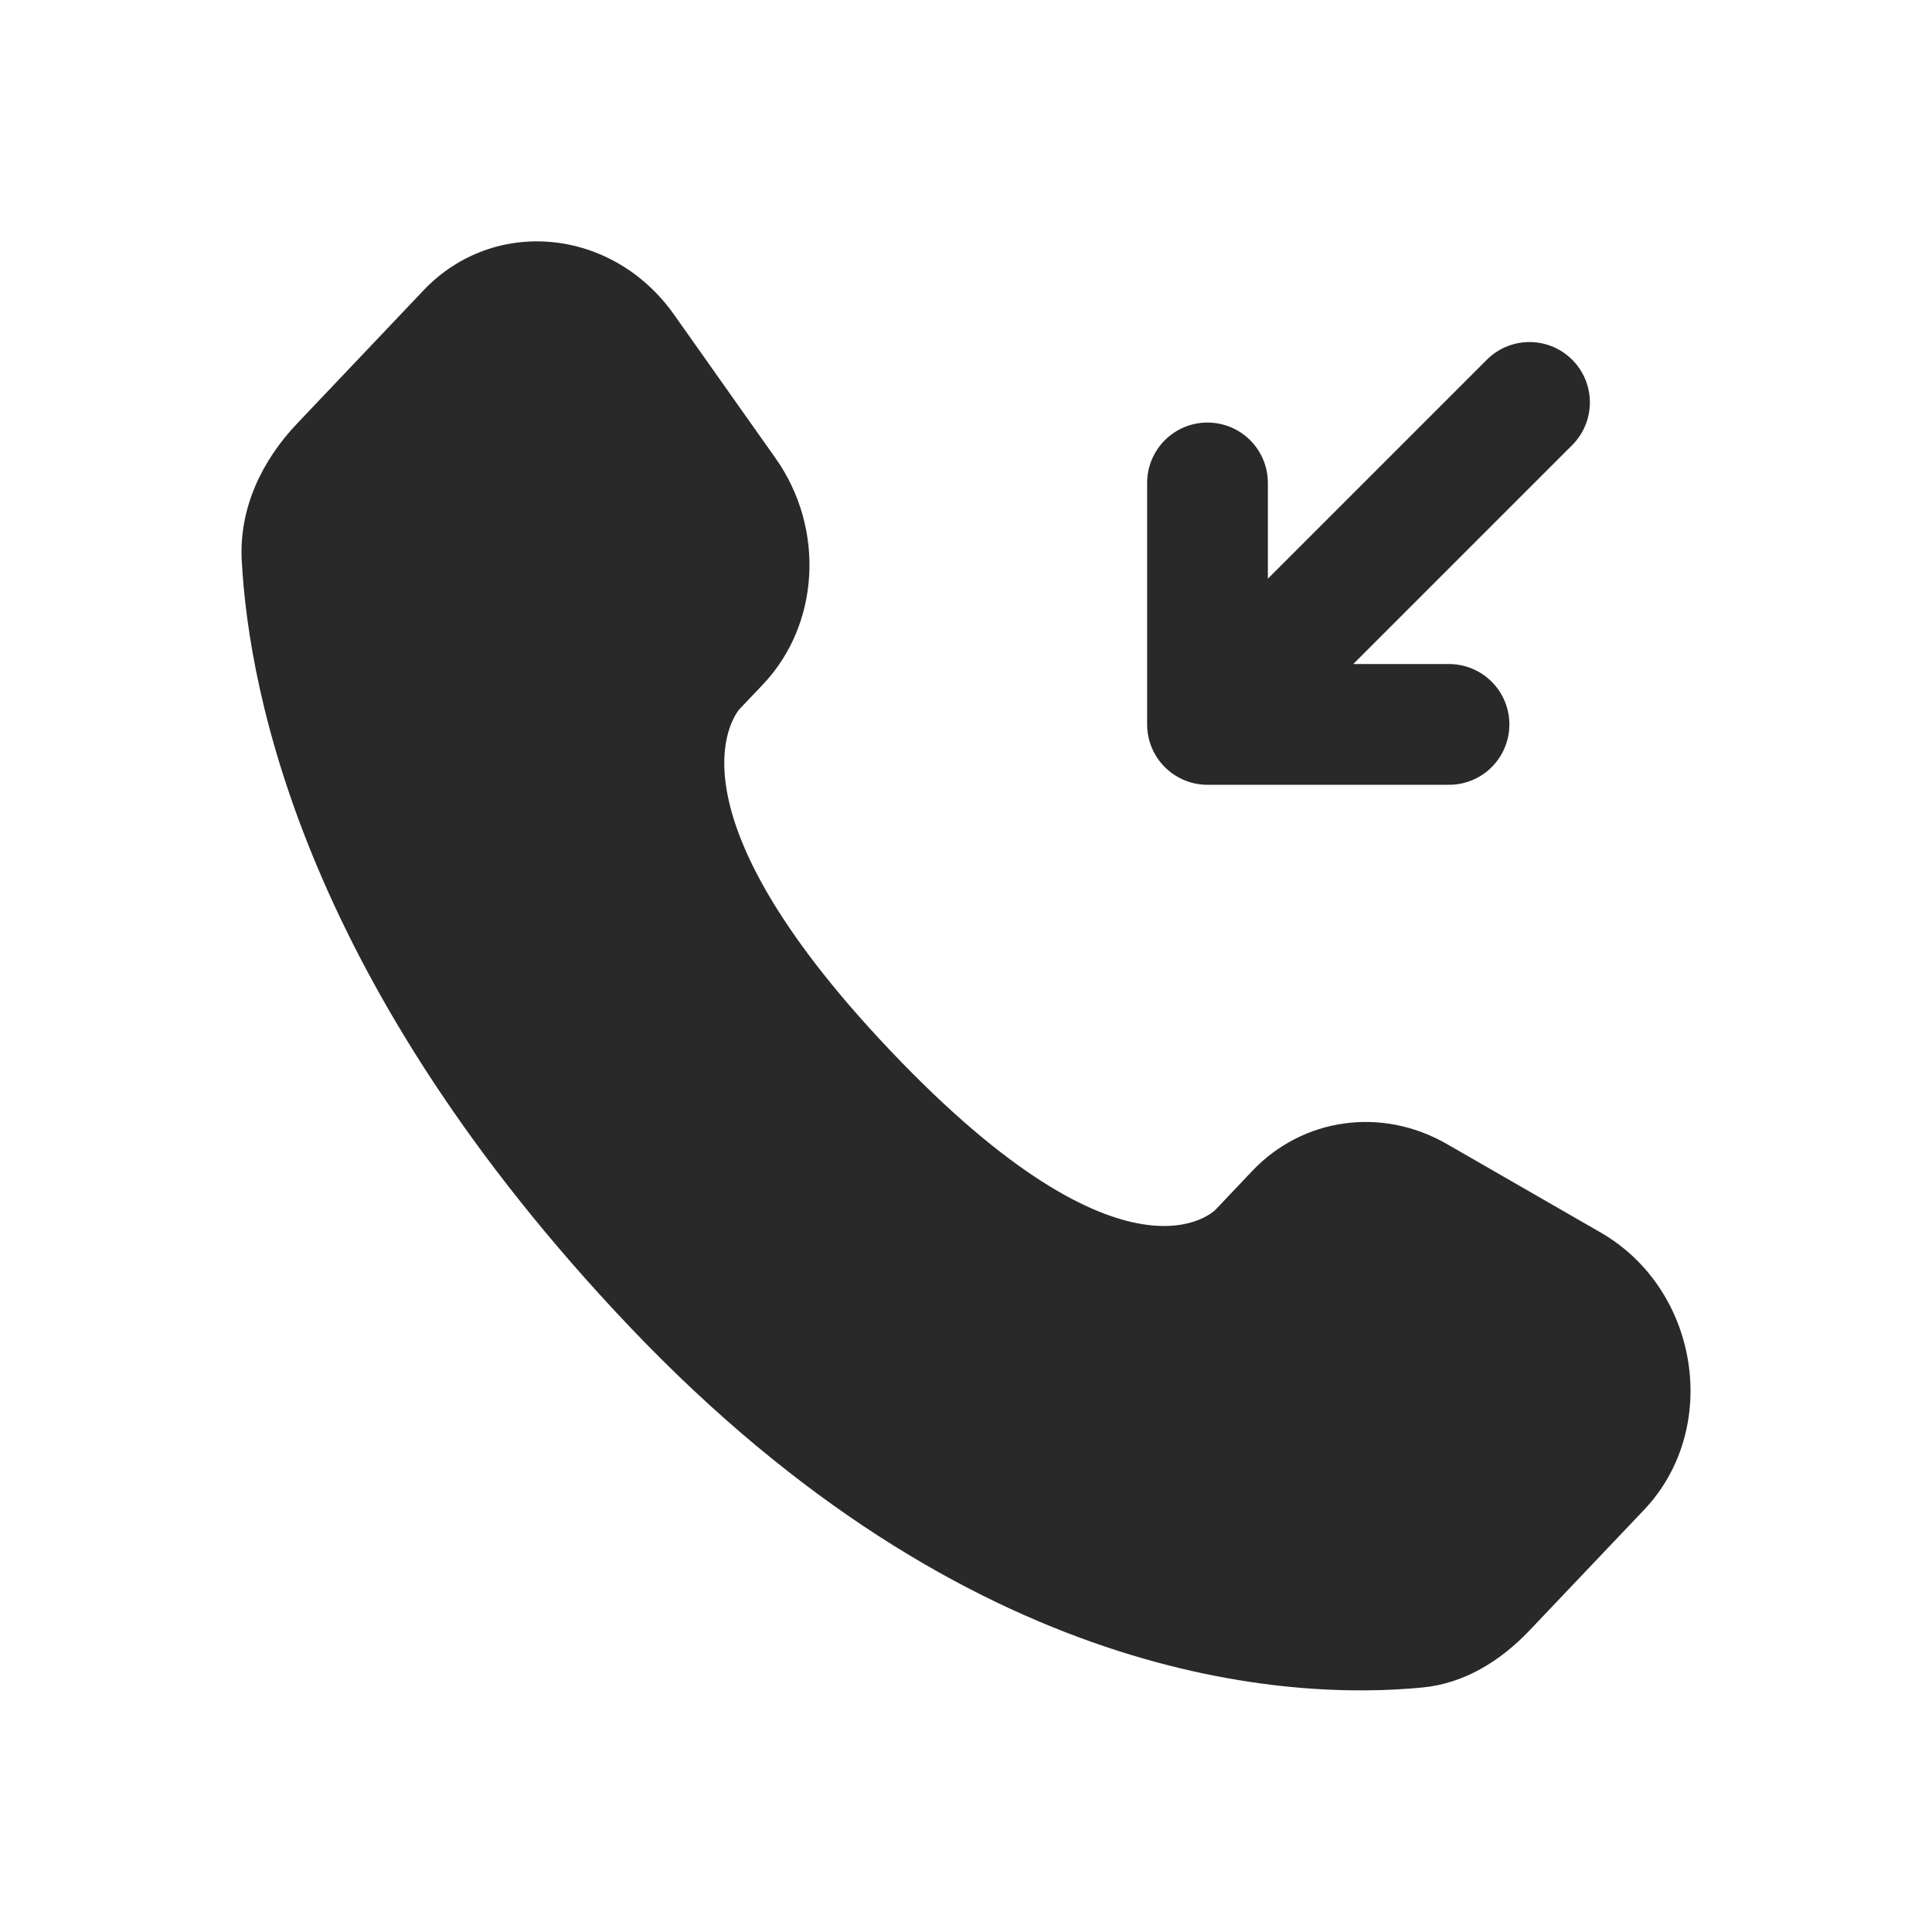 <svg width="24" height="24" viewBox="0 0 24 24" fill="none" xmlns="http://www.w3.org/2000/svg">
<path d="M19 4.999L15 8.999M15 8.999V5.999M15 8.999H18" stroke="#292929" stroke-width="1.5" stroke-linecap="round" stroke-linejoin="round"/>
<path d="M15.556 14.546L15.101 15.026C15.101 15.026 14.018 16.166 11.063 13.054C8.108 9.943 9.191 8.804 9.191 8.804L9.478 8.502C10.184 7.758 10.251 6.564 9.634 5.692L8.373 3.908C7.61 2.829 6.136 2.686 5.261 3.607L3.692 5.26C3.258 5.716 2.968 6.308 3.003 6.964C3.093 8.644 3.811 12.258 7.815 16.474C12.062 20.945 16.047 21.122 17.676 20.962C18.192 20.911 18.64 20.633 19.001 20.253L20.422 18.757C21.381 17.747 21.11 16.017 19.883 15.31L17.973 14.211C17.167 13.747 16.186 13.883 15.556 14.546Z" fill="#292929"/>
</svg>
